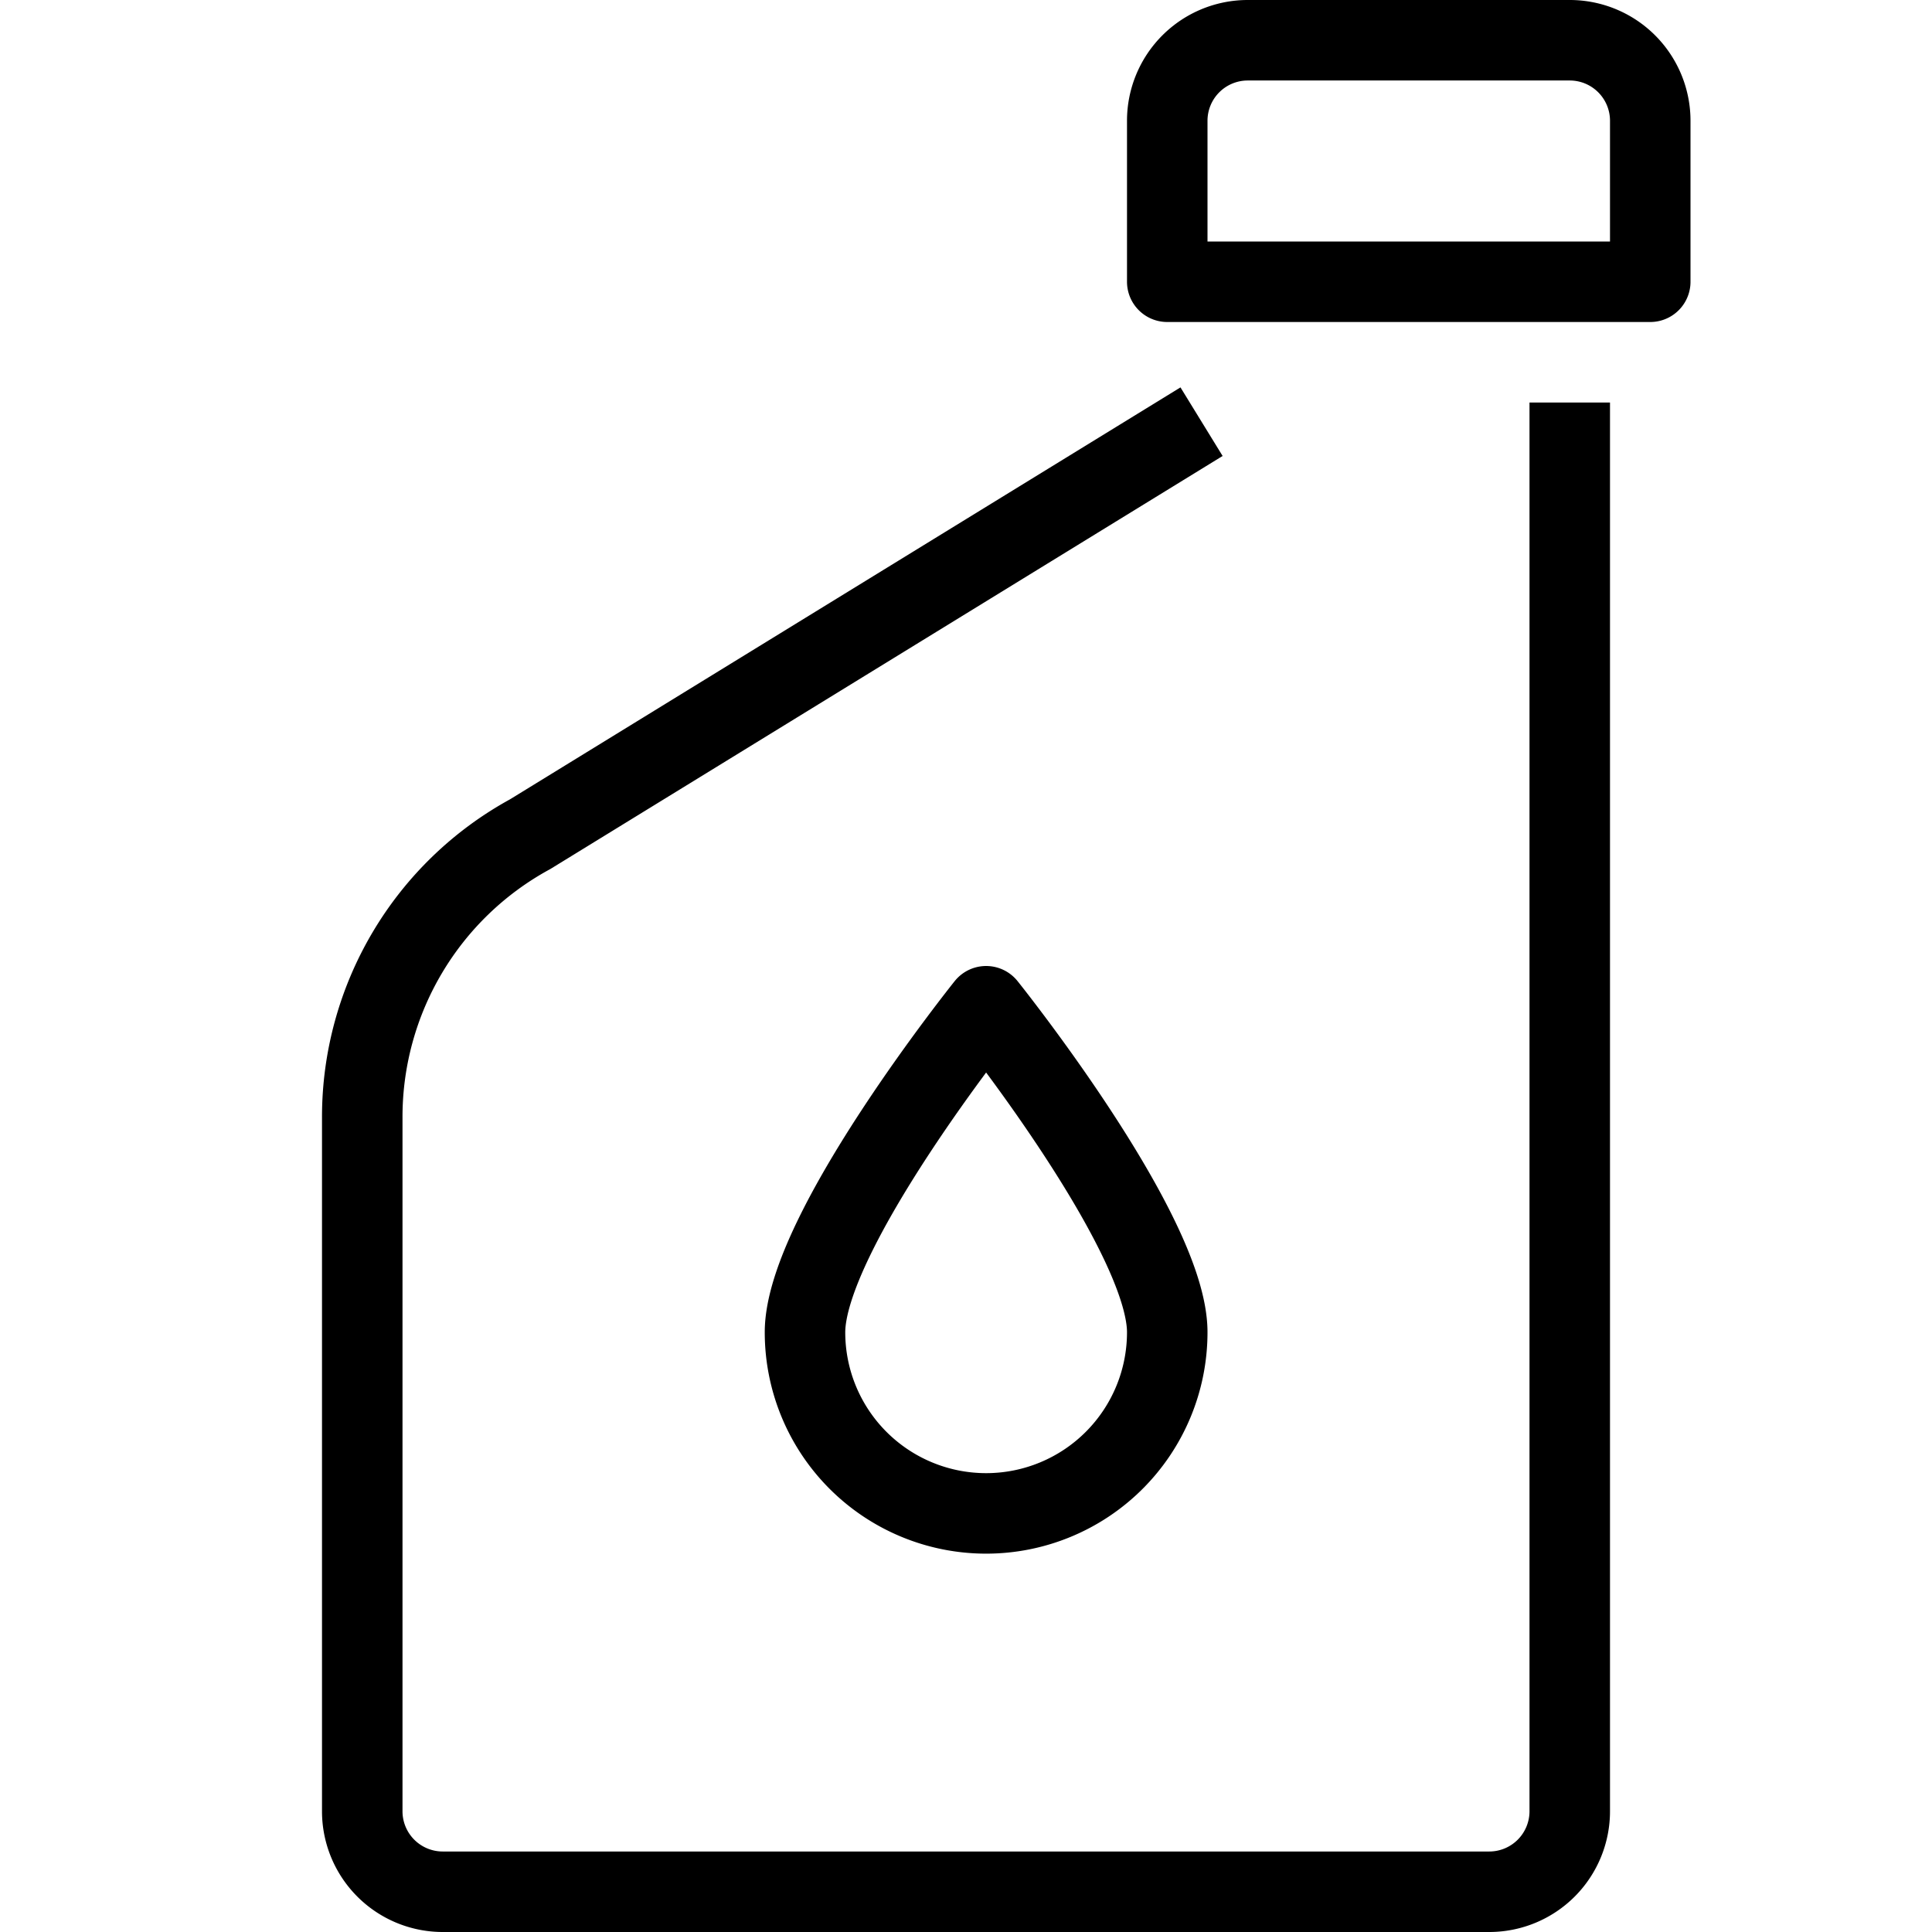 <svg id="target" xmlns="http://www.w3.org/2000/svg" viewBox="0 0 24 24"><title>unicons-things-24px-oil-bottle</title><path d="M14.5,5.5,6.585,10.363A4,4,0,0,0,4.5,13.875V22.5a1,1,0,0,0,1,1h13a1,1,0,0,0,1-1V5.5" fill="none" stroke="currentColor" stroke-linecap="square" stroke-linejoin="round"/><path d="M14.5,3.5v-2a1,1,0,0,1,1-1h4a1,1,0,0,1,1,1v2Z" fill="none" stroke="currentColor" stroke-linecap="square" stroke-linejoin="round"/><path d="M14.5,16.55a2.25,2.25,0,0,1-4.5,0c0-1.243,2.25-4.05,2.25-4.05S14.5,15.307,14.5,16.55Z" fill="none" stroke="currentColor" stroke-linecap="square" stroke-linejoin="round"/></svg>